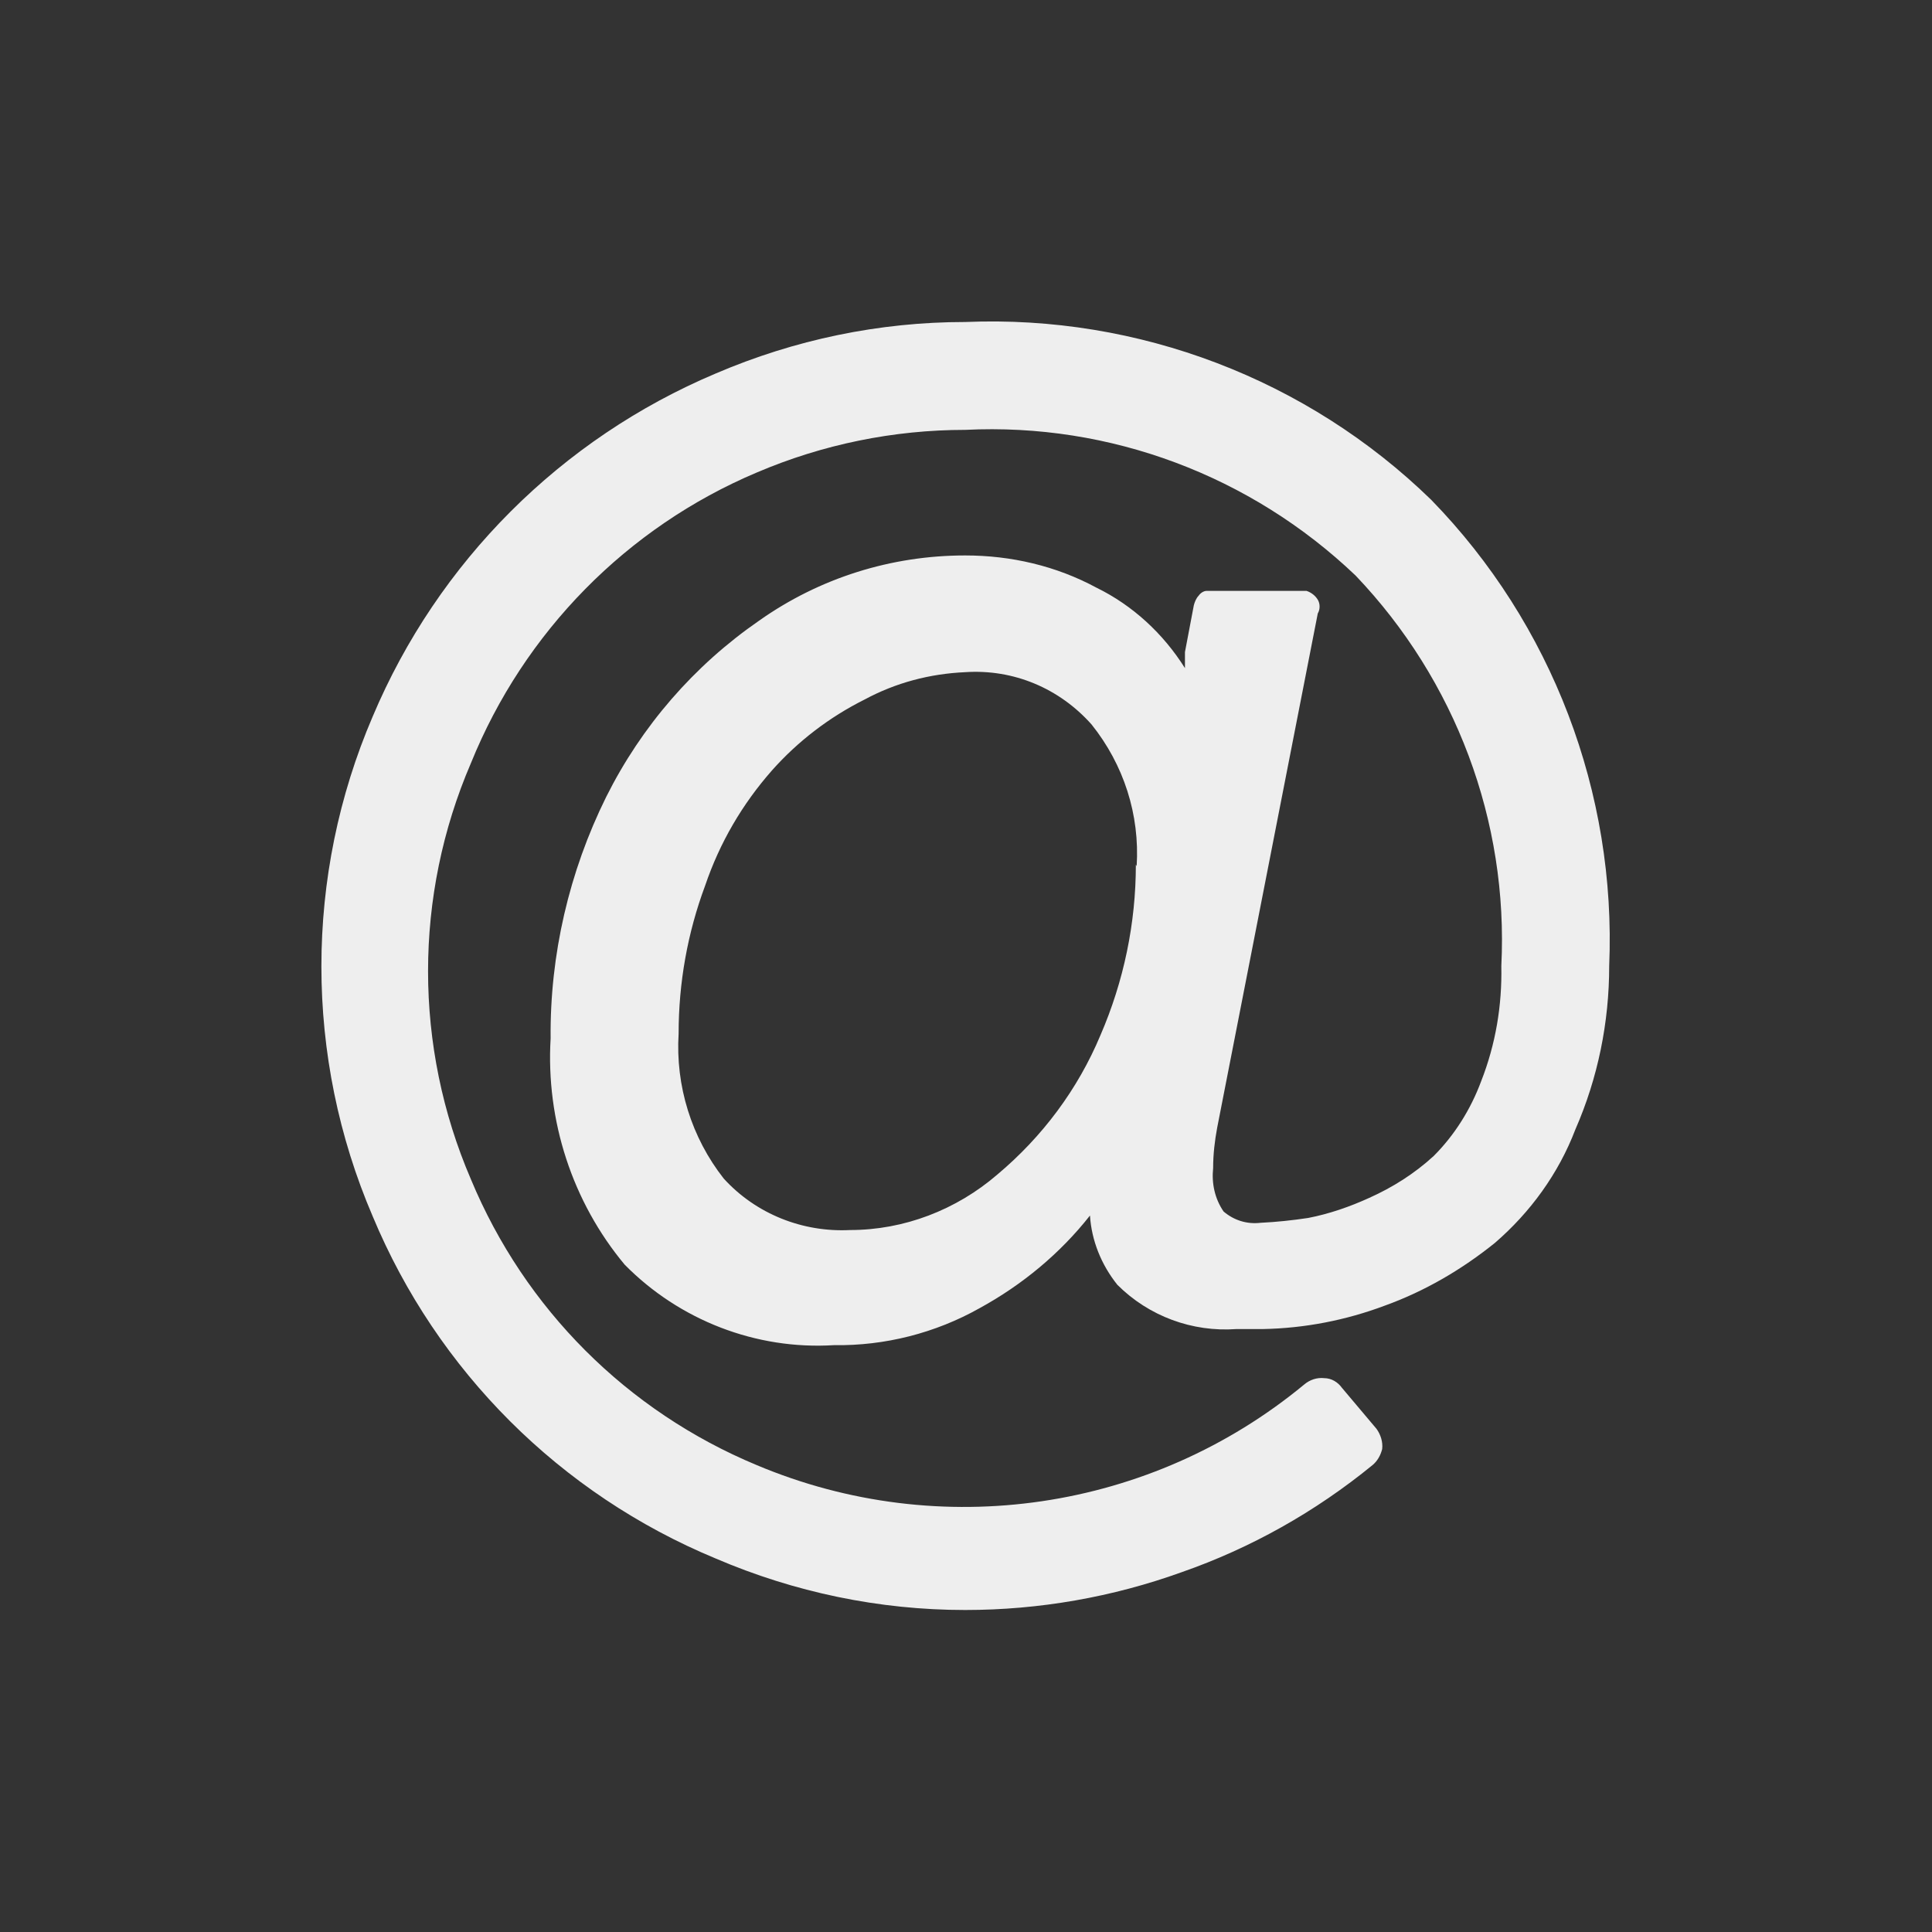 <?xml version="1.0" standalone="no"?>
<svg version="1.1" preserveAspectRatio="none" viewBox="0 0 24 24" class="ng-element" data-id="3d31bce0c9d8d78460764c7e66de58f3" style="fill: rgb(238, 238, 238); width: 30px; height: 30px;" xmlns="http://www.w3.org/2000/svg"><rect x="0" y="0" width="24" height="24" fill="#333333" stroke="none"/><g><path xmlns:default="http://www.w3.org/2000/svg" id="at" d="M14.11,10.74c0,0.73-0.15,1.45-0.44,2.12c-0.28,0.67-0.72,1.26-1.28,1.73c-0.51,0.44-1.16,0.69-1.83,0.69  c-0.59,0.03-1.17-0.2-1.57-0.64c-0.4-0.51-0.6-1.15-0.56-1.8c0-0.63,0.11-1.25,0.33-1.84c0.18-0.53,0.46-1.01,0.83-1.43  c0.32-0.36,0.71-0.66,1.15-0.88c0.39-0.21,0.81-0.32,1.25-0.34c0.6-0.04,1.17,0.2,1.57,0.65c0.4,0.5,0.6,1.12,0.56,1.76l0,0  L14.11,10.74z M19.99,12c0.09-2.15-0.71-4.25-2.21-5.79c-1.54-1.5-3.64-2.3-5.79-2.21c-1.07,0-2.12,0.22-3.1,0.64  C6.97,5.45,5.44,6.98,4.63,8.9c-0.85,1.98-0.85,4.23,0,6.21c0.8,1.92,2.33,3.45,4.26,4.25c0.98,0.42,2.03,0.64,3.1,0.64  c0.92,0,1.83-0.16,2.69-0.47c0.86-0.3,1.66-0.75,2.37-1.33c0.06-0.05,0.1-0.12,0.12-0.2c0.01-0.09-0.02-0.18-0.07-0.25l-0.43-0.51  c-0.05-0.07-0.13-0.12-0.22-0.12c-0.09-0.01-0.18,0.02-0.25,0.08c-1.9,1.57-4.52,1.96-6.8,1c-1.61-0.67-2.88-1.94-3.55-3.55  c-0.71-1.65-0.71-3.52,0-5.17C6.51,7.85,7.79,6.55,9.4,5.87c0.82-0.35,1.7-0.53,2.59-0.53c1.8-0.09,3.55,0.57,4.85,1.81  c1.24,1.3,1.9,3.05,1.81,4.85c0.01,0.49-0.07,0.97-0.25,1.43c-0.13,0.35-0.33,0.67-0.59,0.93c-0.24,0.22-0.51,0.39-0.8,0.52  c-0.24,0.11-0.5,0.2-0.76,0.25c-0.2,0.03-0.39,0.05-0.59,0.06c-0.17,0.02-0.33-0.03-0.46-0.14c-0.11-0.16-0.15-0.35-0.13-0.54  c0-0.17,0.02-0.34,0.05-0.5l1.25-6.39c0.03-0.05,0.03-0.12,0-0.17c-0.03-0.05-0.08-0.09-0.14-0.11h-1.24c-0.04,0-0.08,0.03-0.1,0.06  c-0.03,0.03-0.05,0.08-0.06,0.12L14.72,8.1v0.2c-0.27-0.43-0.65-0.78-1.1-1c-0.5-0.27-1.06-0.4-1.63-0.4  c-0.92,0-1.81,0.28-2.56,0.81C8.62,8.27,7.97,9.02,7.53,9.9c-0.46,0.93-0.7,1.96-0.69,3c-0.06,1.02,0.27,2.03,0.92,2.81  c0.68,0.69,1.63,1.06,2.6,1c0.63,0.01,1.26-0.15,1.81-0.46c0.53-0.29,1-0.68,1.37-1.15c0.02,0.31,0.14,0.61,0.34,0.86  c0.39,0.39,0.93,0.59,1.48,0.55h0.33c0.52-0.01,1.03-0.11,1.51-0.29c0.5-0.18,0.96-0.45,1.37-0.78c0.44-0.38,0.79-0.86,1-1.41  C19.85,13.39,19.99,12.7,19.99,12L19.99,12z" style="fill: rgb(238, 238, 238);"/></g></svg>